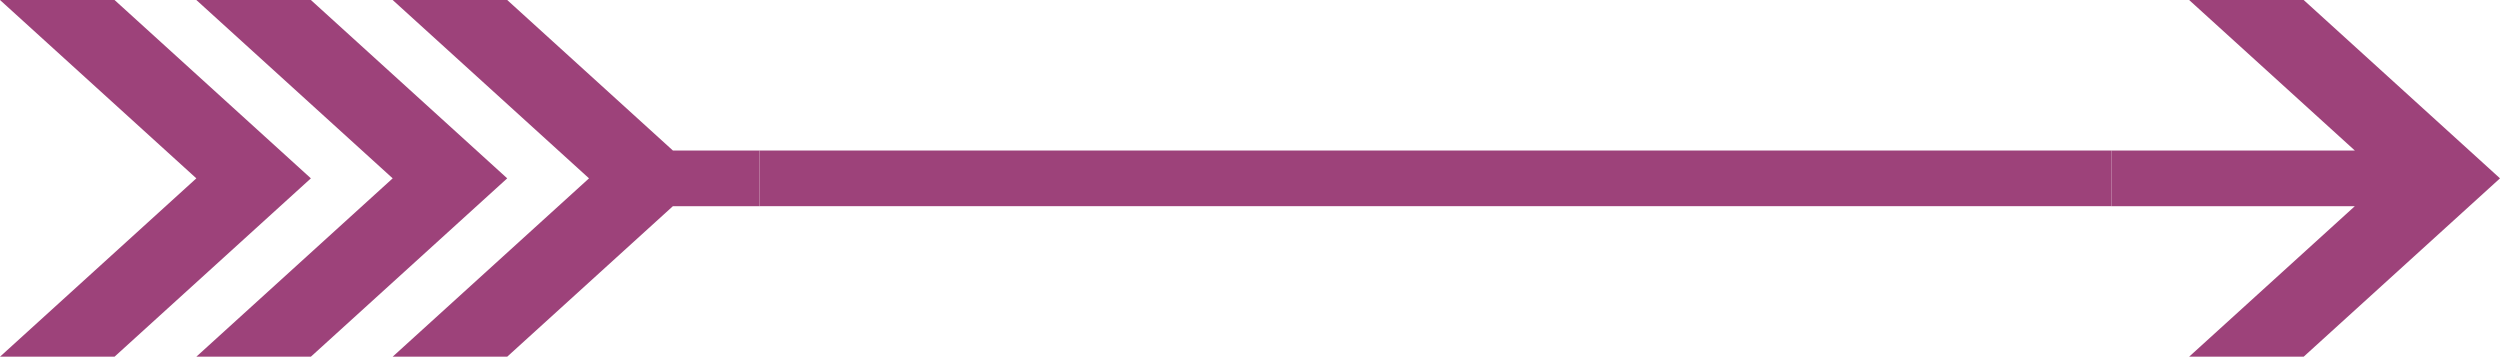 <?xml version="1.0" encoding="utf-8"?>
<!-- Generator: Adobe Illustrator 16.0.0, SVG Export Plug-In . SVG Version: 6.00 Build 0)  -->
<!DOCTYPE svg PUBLIC "-//W3C//DTD SVG 1.1//EN" "http://www.w3.org/Graphics/SVG/1.1/DTD/svg11.dtd">
<svg version="1.1" xmlns="http://www.w3.org/2000/svg" xmlns:xlink="http://www.w3.org/1999/xlink" x="0px" y="0px"
	 width="700.887px" height="100px" viewBox="0 0 700.887 100" enable-background="new 0 0 700.887 100" xml:space="preserve">
<g id="C">
	<g id="change1">
		<rect x="212.943" y="42.201" fill="#9D427A" width="379" height="15.599"/>
	</g>
</g>
<g id="W">
	<g id="change1_1_">
		<polygon fill="#9D427A" points="32.11,0 0,0 55.044,50 0,100 32.11,100 87.157,50 		"/>
		<polygon fill="#9D427A" points="87.153,0 55.043,0 110.088,50 55.043,100 87.153,100 142.198,50 		"/>
		<polygon fill="#9D427A" points="212.943,42.201 188.655,42.201 142.196,0 110.083,0 165.131,50 110.083,100 142.196,100 
			188.654,57.8 212.943,57.8 		"/>
	</g>
</g>
<g id="E">
	<g id="change1_2_">
		<polygon fill="#9D427A" points="645.844,0 613.732,0 660.191,42.201 591.943,42.201 591.943,57.8 660.19,57.8 613.732,100 
			645.844,100 700.886,50 		"/>
	</g>
</g>
</svg>
